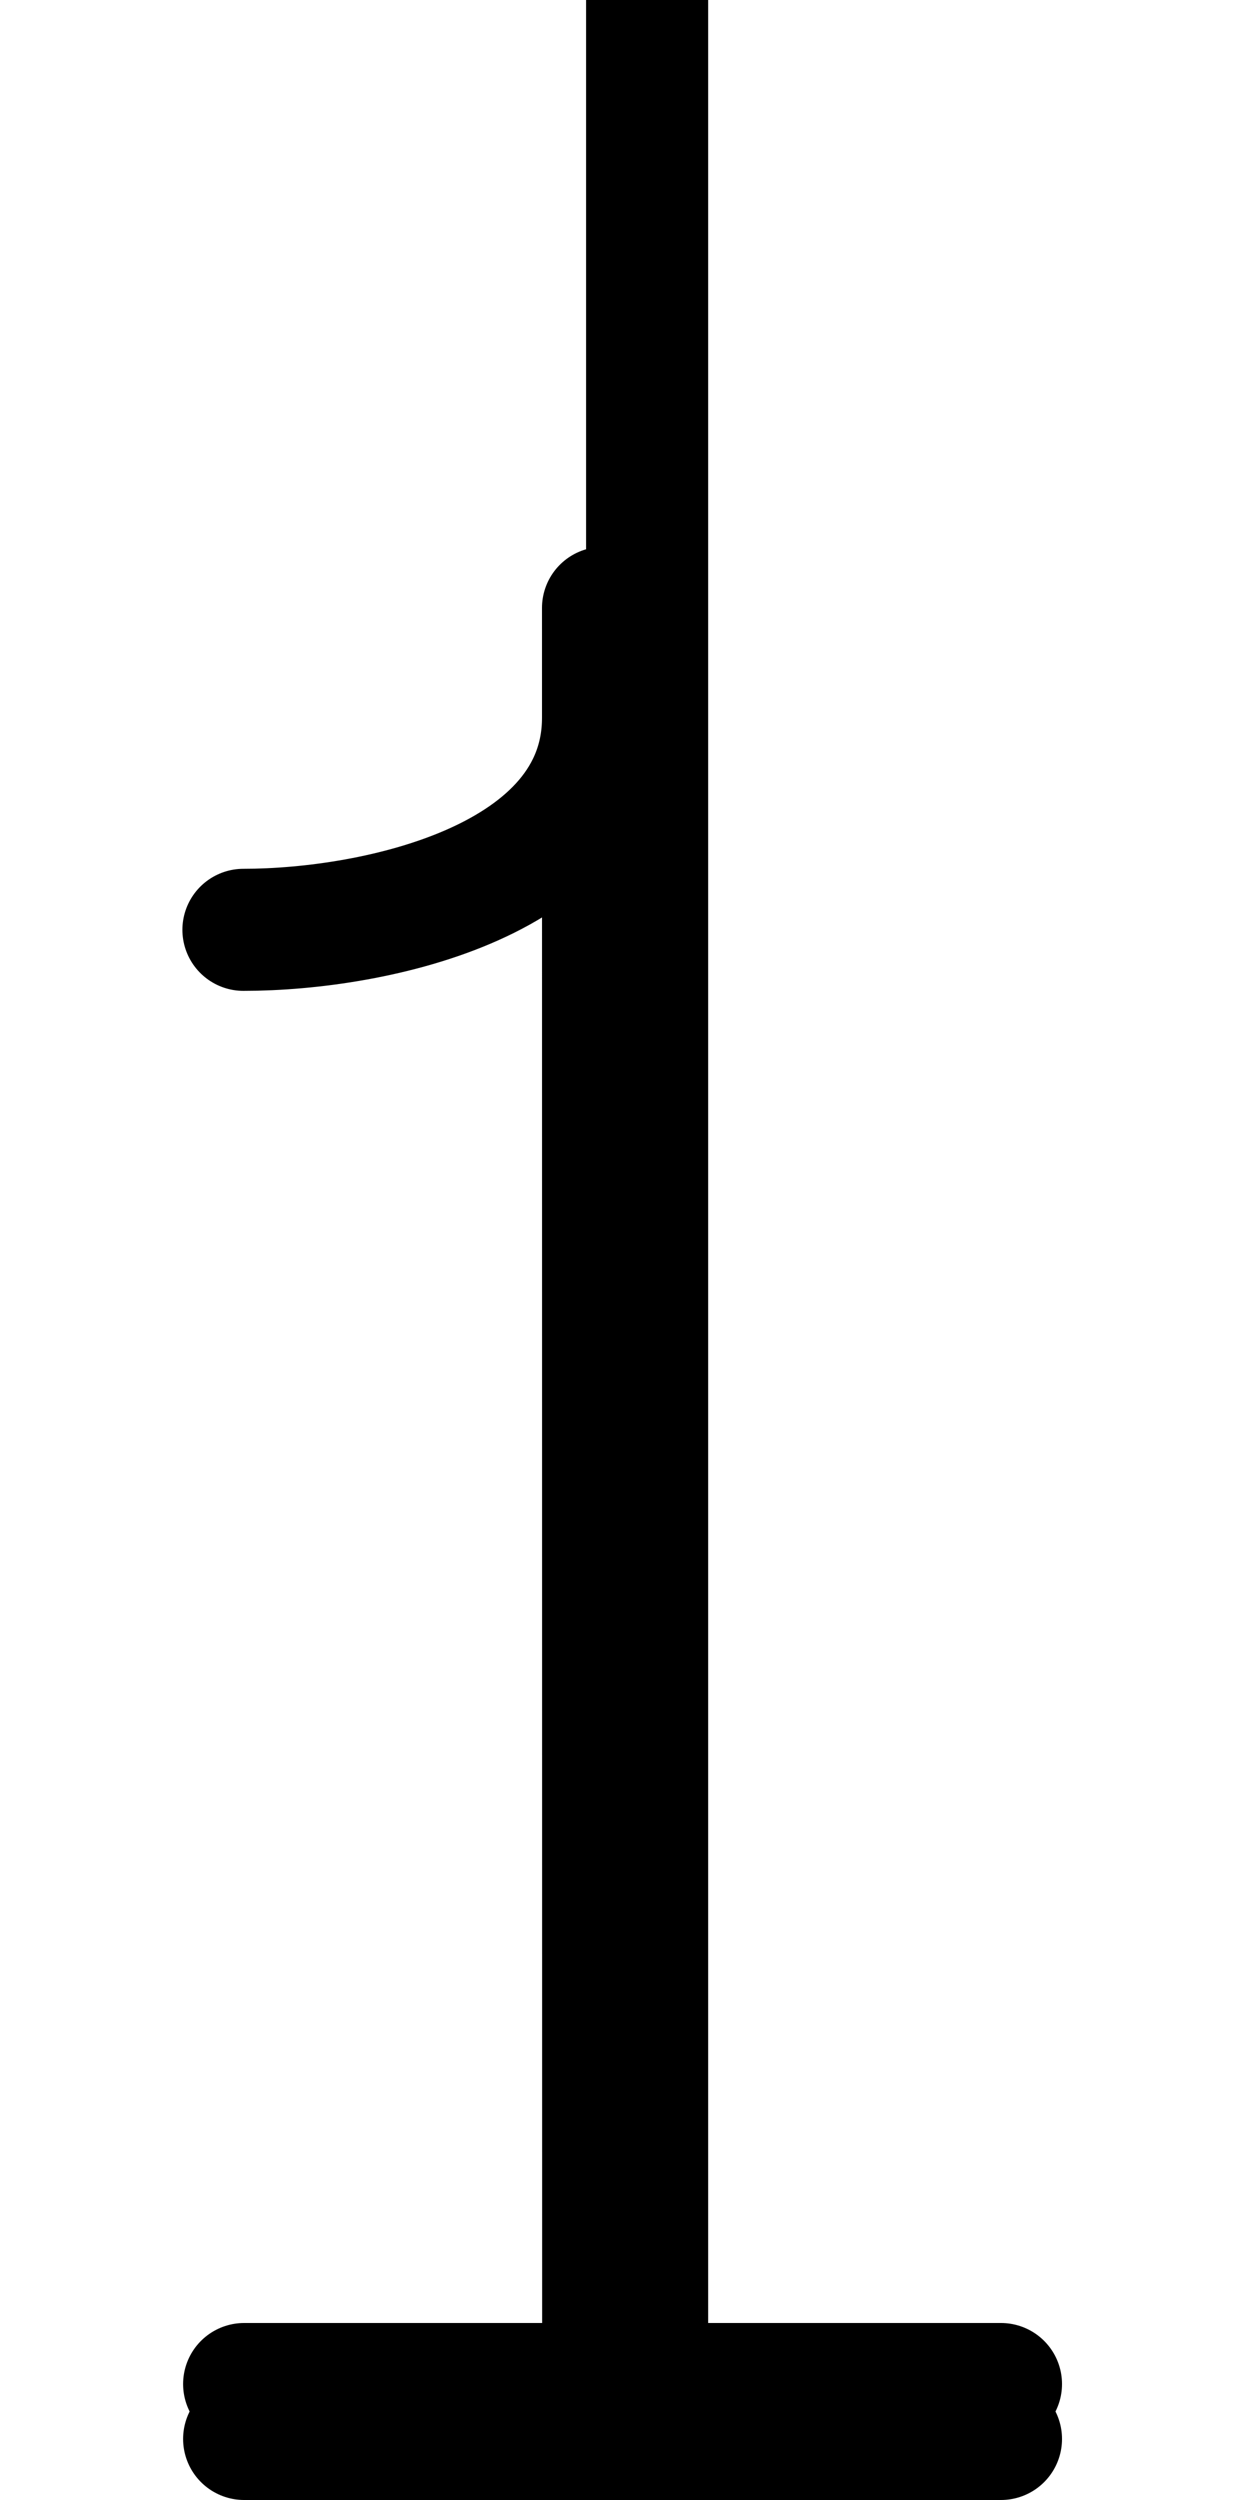 <!--?xml version="1.0" encoding="UTF-8" standalone="no"?-->
<svg xmlns:dc="http://purl.org/dc/elements/1.1/" xmlns:cc="http://creativecommons.org/ns#" xmlns:rdf="http://www.w3.org/1999/02/22-rdf-syntax-ns#" xmlns:svg="http://www.w3.org/2000/svg" xmlns="http://www.w3.org/2000/svg" xmlns:sodipodi="http://sodipodi.sourceforge.net/DTD/sodipodi-0.dtd" xmlns:inkscape="http://www.inkscape.org/namespaces/inkscape" version="1.1" viewBox="0 -288 1024 2048" id="svg6" sodipodi:docname="one.svg" width="1024" height="2048" inkscape:version="0.92.0 r">
  <defs id="defs10"></defs>
  <sodipodi:namedview pagecolor="#ffffff" bordercolor="#666666" borderopacity="1" objecttolerance="10" gridtolerance="10" guidetolerance="10" inkscape:pageopacity="0" inkscape:pageshadow="2" inkscape:window-width="1364" inkscape:window-height="730" id="namedview8" showgrid="false" inkscape:zoom="0.11573703" inkscape:cx="-1526.1081" inkscape:cy="974.75699" inkscape:window-x="0" inkscape:window-y="18" inkscape:window-maximized="0" inkscape:current-layer="svg6" inkscape:measure-start="327.344,-64.8041" inkscape:measure-end="327.344,307.404"></sodipodi:namedview>
  <g inkscape:groupmode="layer" id="layer2" inkscape:label="trace" style="display:inline">
    <path sodipodi:nodetypes="cccc" inkscape:connector-curvature="0" id="path5236-7-72-2" d="M 494.133,1710 494,210 m 0,90.064 c 0,132.666 -185.047,173.653 -294.578,173.653" style="display: inline; fill: none; fill-rule: evenodd; stroke: rgb(0, 0, 0); stroke-width: 100; stroke-linecap: round; stroke-linejoin: round; stroke-miterlimit: 4; stroke-dasharray: none; stroke-opacity: 1;" class="ext"></path>
    <path sodipodi:nodetypes="ccc" inkscape:connector-curvature="0" id="path5236-72-2" d="M 530.122,1665 V 210 10 0,164.684 -153.926,300.622 -330.706,300.622" style="display: inline; fill: none; fill-rule: evenodd; stroke: rgb(0, 0, 0); stroke-width: 100; stroke-linecap: round; stroke-linejoin: round; stroke-miterlimit: 4; stroke-dasharray: none; stroke-opacity: 1;" class="int"></path>
    <path style="fill: none; fill-rule: evenodd; stroke: rgb(0, 0, 0); stroke-width: 100; stroke-linecap: round; stroke-linejoin: round; stroke-miterlimit: 4; stroke-dasharray: none; stroke-opacity: 1;" d="M 200,1710 H 820" id="path105" inkscape:connector-curvature="0" sodipodi:nodetypes="cc" class="ext"></path>
    <path style="display: inline; fill: none; fill-rule: evenodd; stroke: rgb(0, 0, 0); stroke-width: 100; stroke-linecap: round; stroke-linejoin: round; stroke-miterlimit: 4; stroke-dasharray: none; stroke-opacity: 1;" d="M 200,1665 H 820" id="path105-3" inkscape:connector-curvature="0" sodipodi:nodetypes="cc" class="int"></path>
  </g>
</svg>
